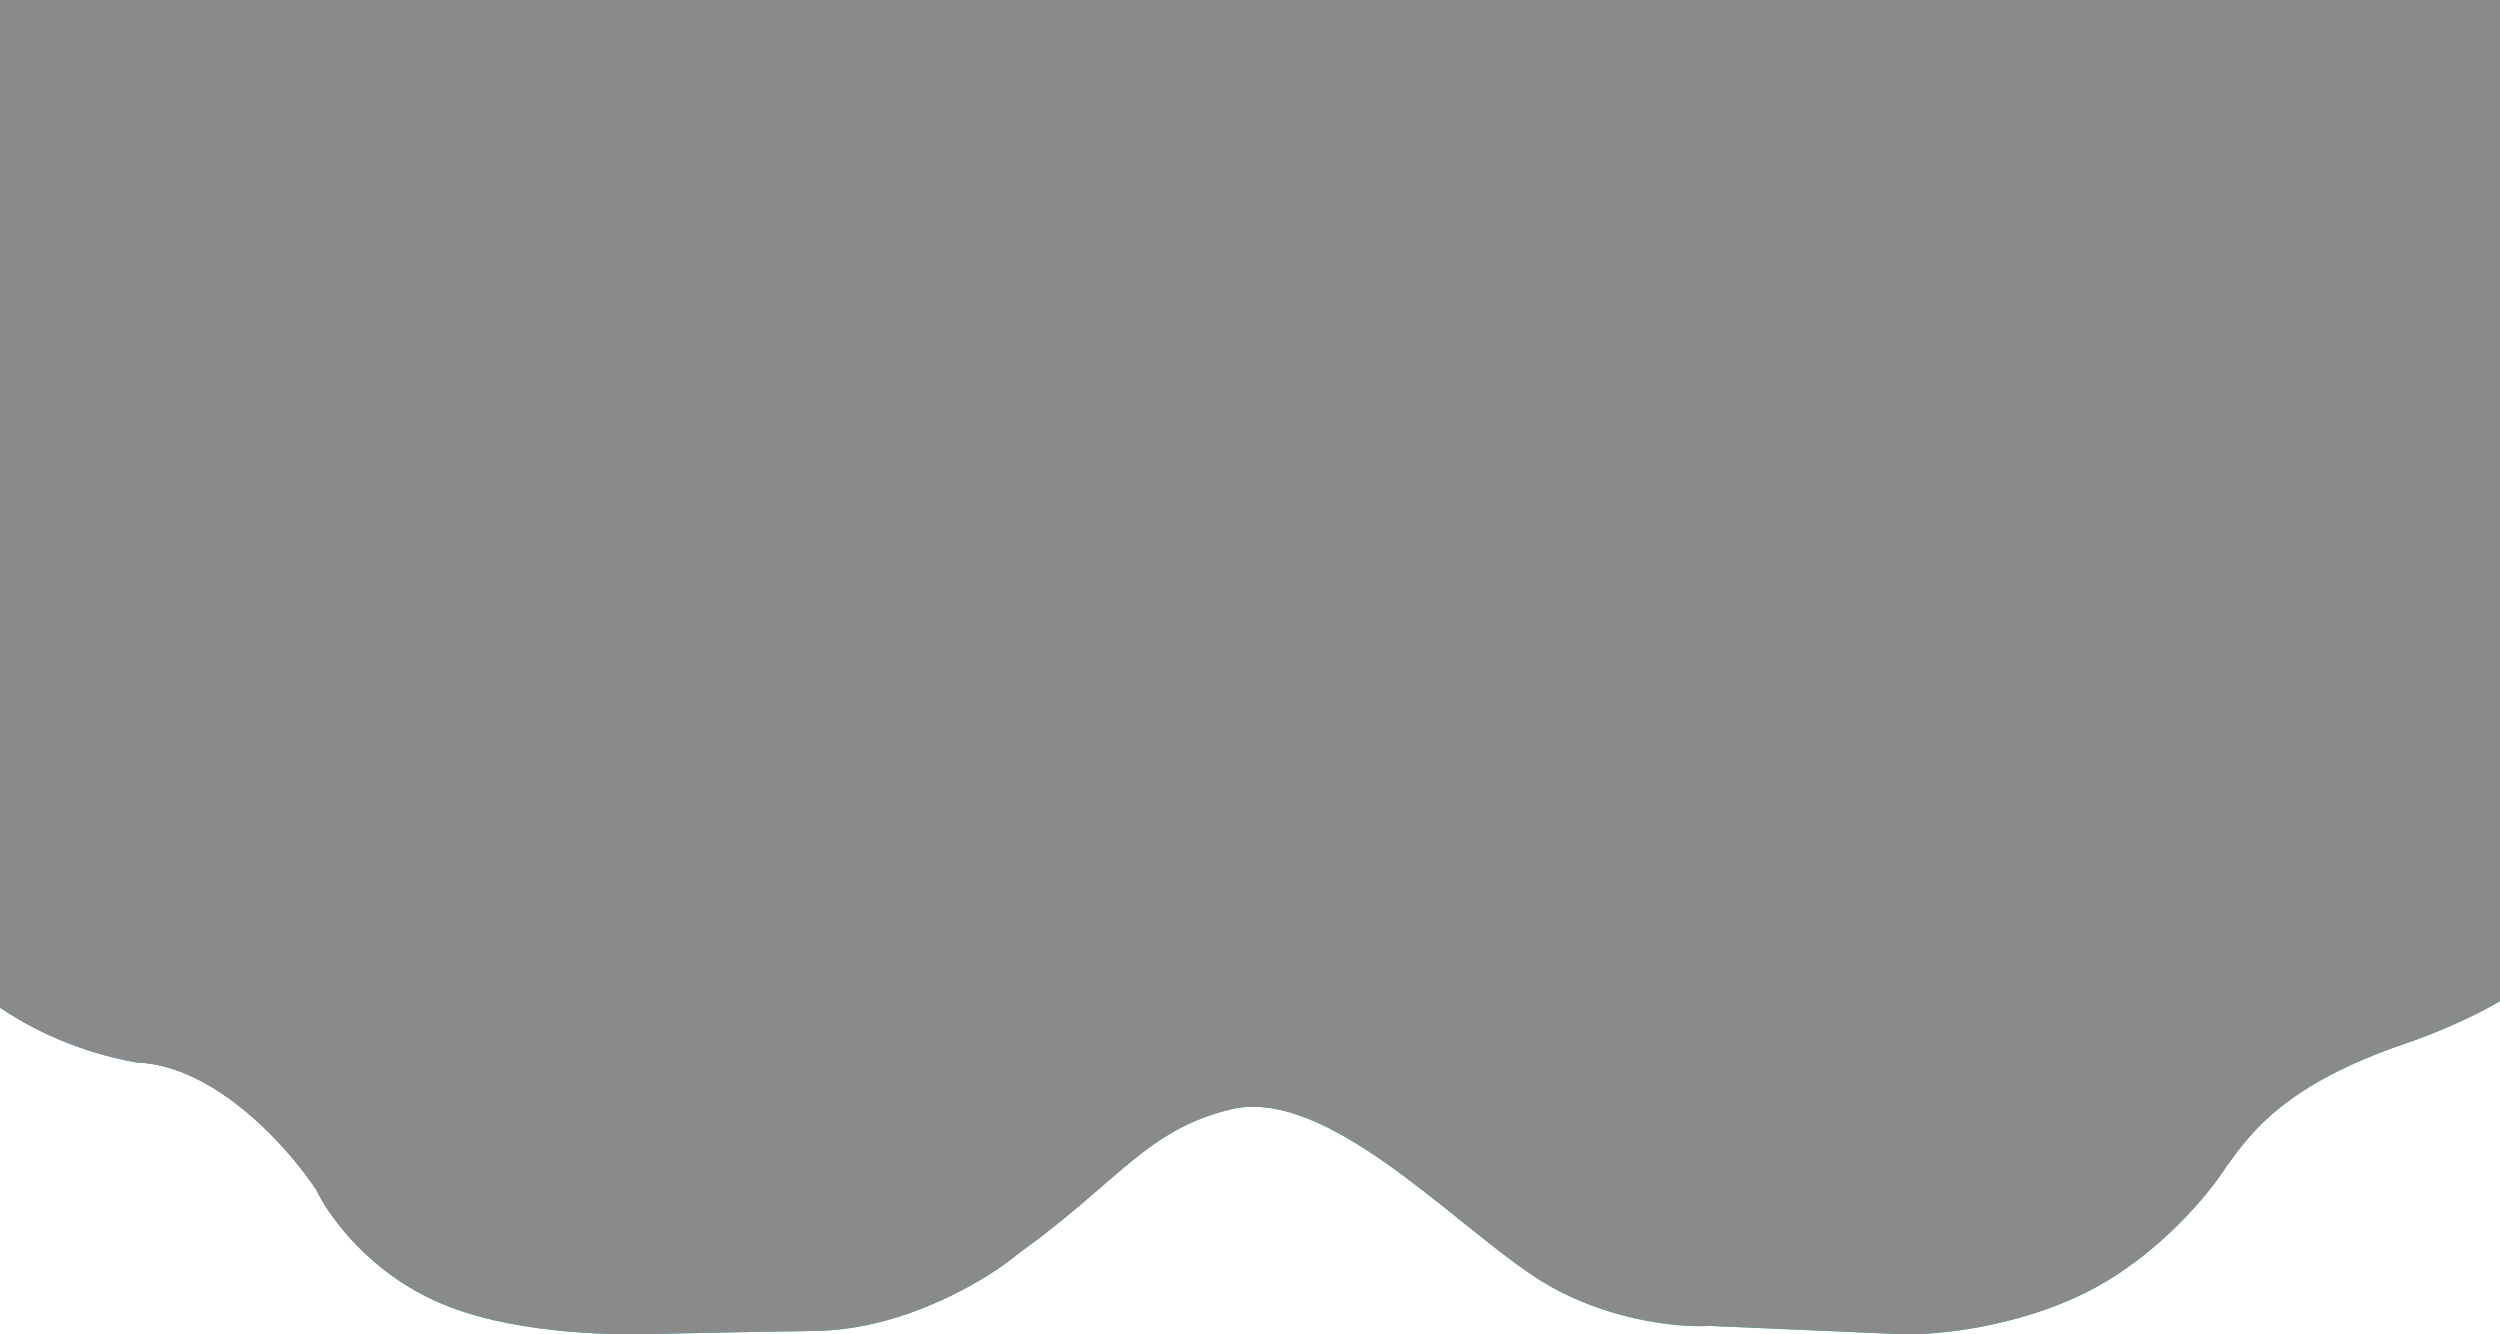 <svg width="1600" height="854" viewBox="0 0 1600 854" fill="none" xmlns="http://www.w3.org/2000/svg">
<path d="M1659 588.641V0H-59V575.751C-39.672 625.163 18.31 667.592 87.03 679.945C138.141 681.664 184.92 735.086 202.458 761.582C208.901 775.546 231.557 808.523 270.641 828.717C314.128 851.811 377.3 854.139 410.229 853.96C423.293 853.602 463.916 852.671 521.899 851.811C579.881 850.952 633.032 818.154 652.359 801.863C717.321 755.137 733.964 722.375 789.799 709.485C849.929 697.669 927.239 780.38 980.927 816.364C1023.88 845.152 1074.34 849.842 1094.21 848.589L1218.23 853.96C1238.27 854.497 1289.74 849.878 1335.26 827.106C1380.79 804.333 1414.01 763.909 1424.92 746.543L1425.48 745.768C1441.01 724.328 1462.89 694.132 1538.74 668.13C1615.51 641.812 1653.09 603.859 1659 588.641Z" fill="url(#paint0_linear_120_274)"/>
<path d="M1659 588.641V0H-59V575.751C-39.672 625.163 18.31 667.592 87.03 679.945C138.141 681.664 184.92 735.086 202.458 761.582C208.901 775.546 231.557 808.523 270.641 828.717C314.128 851.811 377.3 854.139 410.229 853.96C423.293 853.602 463.916 852.671 521.899 851.811C579.881 850.952 633.032 818.154 652.359 801.863C717.321 755.137 733.964 722.375 789.799 709.485C849.929 697.669 927.239 780.38 980.927 816.364C1023.88 845.152 1074.34 849.842 1094.21 848.589L1218.23 853.96C1238.27 854.497 1289.74 849.878 1335.26 827.106C1380.79 804.333 1414.01 763.909 1424.92 746.543L1425.48 745.768C1441.01 724.328 1462.89 694.132 1538.74 668.13C1615.51 641.812 1653.09 603.859 1659 588.641Z" fill="#8A8A8A" style="mix-blend-mode:multiply"/>
<defs>
<linearGradient id="paint0_linear_120_274" x1="640.548" y1="-25.243" x2="800.119" y2="853.978" gradientUnits="userSpaceOnUse">
<stop stop-color="#2532DE"/>
<stop offset="1" stop-color="#1CD8E9"/>
</linearGradient>
</defs>
</svg>
